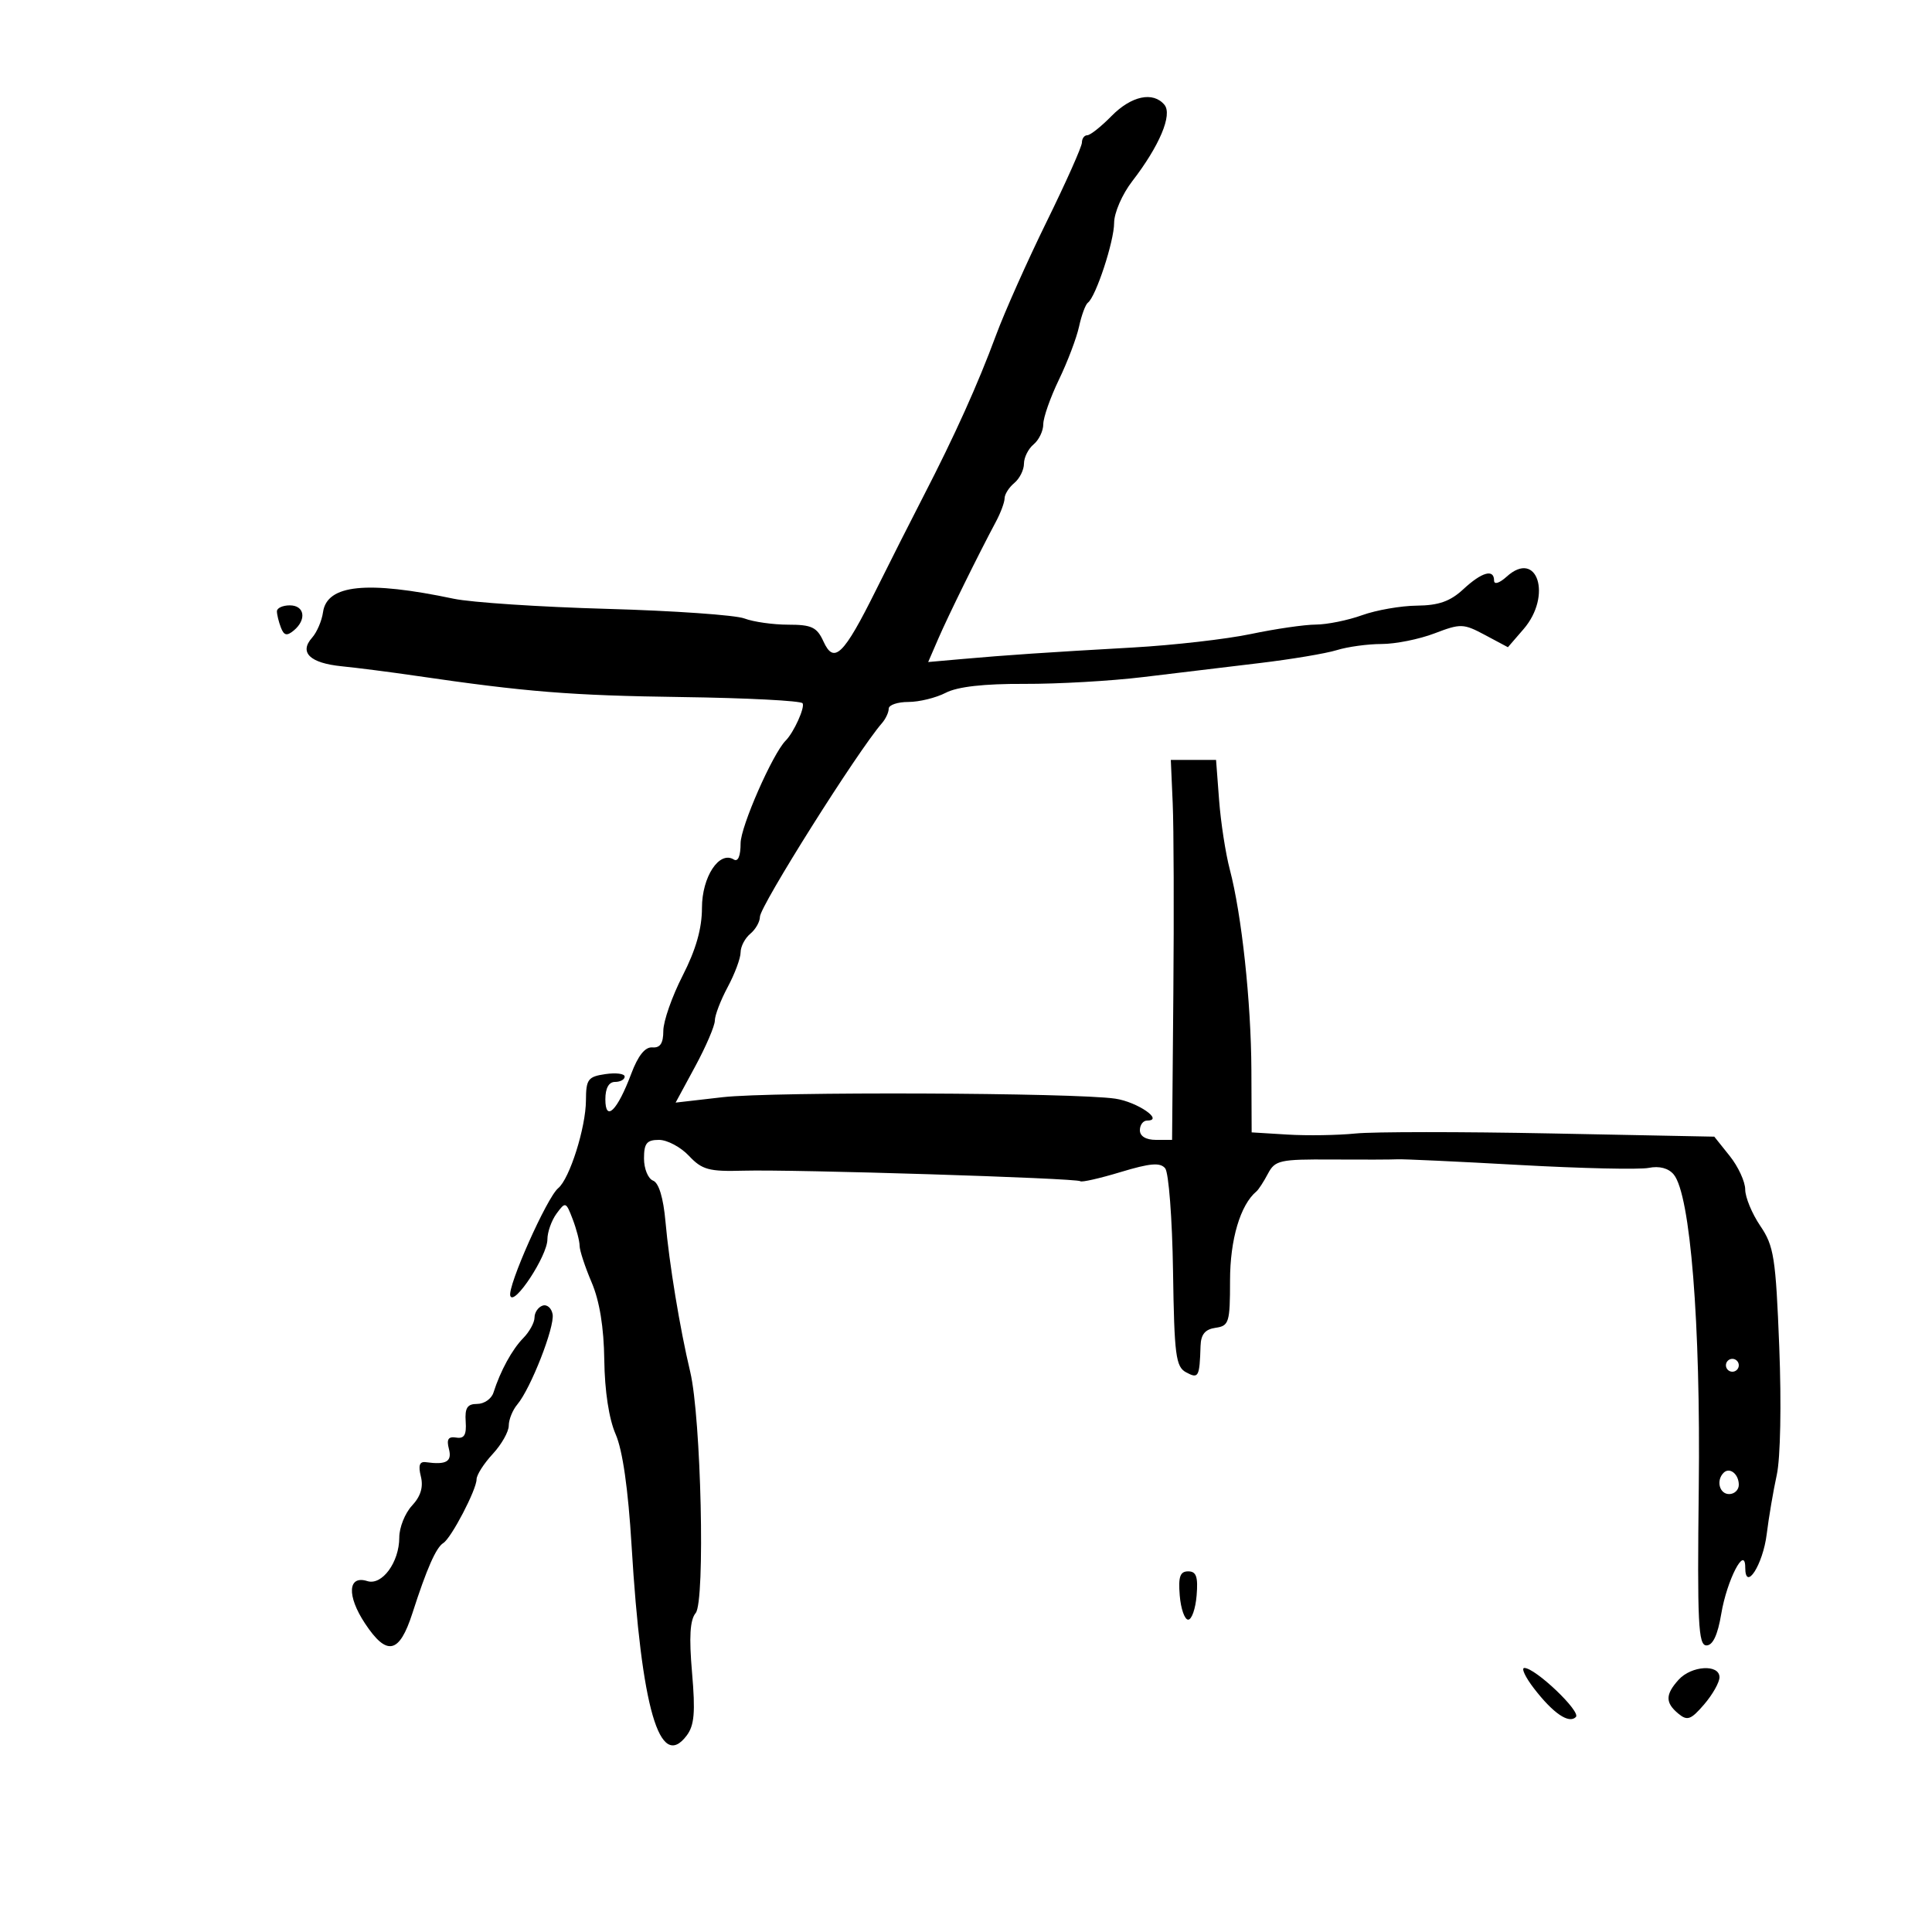 <svg xmlns="http://www.w3.org/2000/svg" width="300" height="300" viewBox="0 0 300 300" version="1.1">
	<path d="M 172.583 18.028 C 170.979 19.663, 169.292 21, 168.833 21 C 168.375 21, 168 21.511, 168 22.136 C 168 22.761, 165.543 28.274, 162.541 34.386 C 159.538 40.499, 155.986 48.465, 154.646 52.089 C 151.858 59.633, 148.242 67.654, 143.418 77 C 141.572 80.575, 138.242 87.162, 136.018 91.638 C 130.998 101.740, 129.504 103.200, 127.864 99.602 C 126.857 97.390, 126.038 97, 122.405 97 C 120.054 97, 116.989 96.566, 115.594 96.036 C 114.199 95.505, 104.586 94.834, 94.232 94.543 C 83.877 94.253, 73.177 93.546, 70.453 92.972 C 56.974 90.133, 50.758 90.772, 50.159 95.059 C 49.971 96.402, 49.206 98.185, 48.459 99.023 C 46.411 101.319, 48.120 102.965, 53.064 103.459 C 55.504 103.703, 60.650 104.363, 64.500 104.927 C 81.704 107.446, 88.640 108.001, 105.842 108.238 C 115.931 108.377, 124.384 108.812, 124.626 109.204 C 125.023 109.847, 123.258 113.742, 122 115 C 119.982 117.018, 115 128.360, 115 130.936 C 115 132.928, 114.603 133.872, 113.937 133.461 C 111.686 132.070, 109 136.155, 109 140.972 C 109 144.182, 108.065 147.461, 106 151.500 C 104.350 154.726, 103 158.584, 103 160.072 C 103 162.003, 102.515 162.738, 101.305 162.639 C 100.172 162.546, 99.082 163.905, 98.018 166.736 C 95.862 172.477, 94 174.314, 94 170.700 C 94 168.967, 94.537 168, 95.500 168 C 96.325 168, 97 167.628, 97 167.173 C 97 166.718, 95.650 166.545, 94 166.787 C 91.301 167.183, 90.999 167.592, 90.985 170.863 C 90.969 175.075, 88.451 183.041, 86.677 184.500 C 84.923 185.941, 78.763 199.788, 79.239 201.217 C 79.801 202.902, 85 194.997, 85 192.459 C 85 191.317, 85.641 189.509, 86.425 188.441 C 87.800 186.569, 87.889 186.600, 88.925 189.315 C 89.516 190.863, 90 192.719, 90 193.438 C 90 194.157, 90.840 196.715, 91.867 199.123 C 93.103 202.020, 93.768 206.104, 93.834 211.202 C 93.896 215.991, 94.562 220.341, 95.595 222.702 C 96.679 225.179, 97.541 231.197, 98.071 240 C 99.599 265.342, 102.421 275.076, 106.625 269.500 C 107.819 267.916, 107.993 265.884, 107.461 259.730 C 106.979 254.164, 107.139 251.537, 108.026 250.469 C 109.521 248.667, 108.871 220.126, 107.172 213 C 105.572 206.291, 103.919 196.244, 103.334 189.683 C 103.005 185.989, 102.302 183.669, 101.408 183.326 C 100.634 183.029, 100 181.484, 100 179.893 C 100 177.532, 100.427 177, 102.326 177 C 103.605 177, 105.699 178.115, 106.979 179.478 C 109.009 181.638, 110.087 181.934, 115.403 181.784 C 123.238 181.563, 167.271 182.937, 167.751 183.418 C 167.951 183.618, 170.773 182.977, 174.021 181.994 C 178.586 180.612, 180.153 180.479, 180.927 181.412 C 181.477 182.075, 182.026 189.257, 182.147 197.372 C 182.343 210.472, 182.571 212.235, 184.184 213.098 C 186.111 214.130, 186.268 213.842, 186.421 209 C 186.478 207.199, 187.129 206.411, 188.750 206.180 C 190.840 205.884, 191 205.360, 191 198.835 C 191 192.479, 192.599 187.083, 195.100 185 C 195.430 184.725, 196.235 183.486, 196.887 182.246 C 197.984 180.164, 198.736 179.997, 206.787 180.049 C 211.579 180.080, 216.175 180.064, 217 180.015 C 217.825 179.965, 226.354 180.362, 235.953 180.897 C 245.551 181.431, 254.577 181.635, 256.009 181.348 C 257.662 181.018, 259.079 181.391, 259.893 182.371 C 262.481 185.489, 264.080 205.477, 263.784 231 C 263.540 252.069, 263.707 255.500, 264.977 255.500 C 265.967 255.500, 266.725 253.884, 267.275 250.600 C 268.157 245.339, 271 239.844, 271 243.400 C 271 247.245, 273.746 242.985, 274.332 238.232 C 274.652 235.629, 275.358 231.475, 275.900 229 C 276.468 226.403, 276.630 218.010, 276.282 209.153 C 275.736 195.265, 275.456 193.478, 273.339 190.359 C 272.053 188.462, 270.998 185.919, 270.995 184.706 C 270.992 183.493, 269.911 181.150, 268.592 179.500 L 266.194 176.500 240.847 176 C 226.906 175.725, 213.250 175.729, 210.500 176.008 C 207.750 176.287, 202.993 176.363, 199.928 176.176 L 194.356 175.836 194.315 166.168 C 194.270 155.572, 192.812 142.026, 190.960 135 C 190.308 132.525, 189.561 127.688, 189.302 124.250 L 188.829 118 185.316 118 L 181.803 118 182.098 124.750 C 182.261 128.463, 182.305 141.738, 182.197 154.250 L 182 177 179.500 177 C 177.944 177, 177 176.433, 177 175.500 C 177 174.675, 177.505 174, 178.122 174 C 180.812 174, 176.633 171.118, 173.192 170.601 C 166.941 169.660, 119.934 169.484, 112.205 170.373 L 104.910 171.212 107.955 165.583 C 109.630 162.488, 111 159.288, 111 158.474 C 111 157.659, 111.900 155.314, 113 153.261 C 114.100 151.209, 115 148.791, 115 147.887 C 115 146.984, 115.675 145.685, 116.500 145 C 117.325 144.315, 118 143.130, 118 142.367 C 118 140.709, 133.165 116.639, 136.949 112.292 C 137.527 111.628, 138 110.615, 138 110.042 C 138 109.469, 139.372 109, 141.050 109 C 142.727 109, 145.339 108.359, 146.853 107.576 C 148.686 106.628, 152.766 106.165, 159.054 106.192 C 164.249 106.214, 172.550 105.739, 177.500 105.136 C 182.450 104.532, 190.550 103.559, 195.500 102.972 C 200.450 102.385, 205.882 101.477, 207.571 100.953 C 209.260 100.429, 212.395 100, 214.538 100 C 216.680 100, 220.371 99.260, 222.740 98.355 C 226.820 96.797, 227.234 96.810, 230.598 98.605 L 234.148 100.500 236.574 97.694 C 241.049 92.518, 238.717 85.231, 233.963 89.534 C 232.837 90.552, 232 90.817, 232 90.155 C 232 88.288, 230.107 88.820, 227.217 91.500 C 225.192 93.377, 223.396 94.011, 220.010 94.044 C 217.530 94.068, 213.700 94.736, 211.500 95.529 C 209.300 96.321, 206.067 96.977, 204.315 96.985 C 202.564 96.993, 198.032 97.652, 194.245 98.448 C 190.458 99.245, 182.216 100.188, 175.929 100.543 C 162.464 101.304, 156.374 101.716, 149.314 102.341 L 144.128 102.800 145.708 99.150 C 147.250 95.590, 151.969 86.011, 154.650 81 C 155.386 79.625, 155.990 77.993, 155.994 77.372 C 155.997 76.752, 156.675 75.685, 157.500 75 C 158.325 74.315, 159 72.965, 159 72 C 159 71.035, 159.675 69.685, 160.500 69 C 161.325 68.315, 162 66.908, 162 65.873 C 162 64.837, 163.093 61.724, 164.430 58.954 C 165.766 56.184, 167.172 52.474, 167.555 50.709 C 167.938 48.944, 168.555 47.275, 168.927 47 C 170.169 46.081, 173 37.469, 173 34.610 C 173 33.047, 174.254 30.162, 175.811 28.144 C 180.043 22.658, 182.087 17.810, 180.814 16.276 C 179.058 14.160, 175.671 14.881, 172.583 18.028 M 43 94.918 C 43 95.423, 43.278 96.560, 43.617 97.444 C 44.094 98.688, 44.546 98.792, 45.617 97.903 C 47.650 96.215, 47.300 94, 45 94 C 43.900 94, 43 94.413, 43 94.918 M 84.250 202.739 C 83.563 202.974, 83 203.804, 83 204.583 C 83 205.363, 82.213 206.801, 81.250 207.780 C 79.519 209.542, 77.705 212.860, 76.622 216.250 C 76.314 217.213, 75.176 218, 74.093 218 C 72.565 218, 72.166 218.617, 72.312 220.750 C 72.453 222.815, 72.086 223.432, 70.837 223.226 C 69.613 223.025, 69.314 223.486, 69.704 224.976 C 70.223 226.959, 69.307 227.488, 66.123 227.046 C 65.145 226.910, 64.922 227.551, 65.351 229.262 C 65.763 230.906, 65.327 232.345, 63.978 233.794 C 62.890 234.961, 62 237.185, 62 238.736 C 62 242.586, 59.323 246.237, 57.033 245.511 C 54.005 244.549, 53.829 247.784, 56.676 252.086 C 60.076 257.224, 62.009 256.805, 64.040 250.493 C 66.263 243.583, 67.710 240.298, 68.835 239.602 C 70.072 238.838, 74 231.313, 74 229.709 C 74 229.033, 75.125 227.266, 76.500 225.783 C 77.875 224.301, 79 222.316, 79 221.372 C 79 220.429, 79.599 218.947, 80.332 218.079 C 82.410 215.616, 86.154 206.049, 85.810 204.081 C 85.639 203.108, 84.938 202.504, 84.250 202.739 M 268 212 C 268 212.550, 268.450 213, 269 213 C 269.550 213, 270 212.550, 270 212 C 270 211.450, 269.550 211, 269 211 C 268.450 211, 268 211.450, 268 212 M 267.639 228.694 C 266.444 229.889, 266.994 232, 268.500 232 C 269.325 232, 270 231.352, 270 230.559 C 270 228.888, 268.573 227.761, 267.639 228.694 M 183.190 247.750 C 183.360 249.813, 183.950 251.500, 184.500 251.500 C 185.050 251.500, 185.640 249.813, 185.810 247.750 C 186.052 244.832, 185.761 244, 184.500 244 C 183.239 244, 182.948 244.832, 183.190 247.750 M 238.208 262.195 C 241.184 266.054, 243.624 267.715, 244.702 266.615 C 245.526 265.773, 238.413 259, 236.705 259 C 236.176 259, 236.853 260.438, 238.208 262.195 M 260.655 260.829 C 258.577 263.125, 258.567 264.396, 260.615 266.095 C 262.005 267.249, 262.560 267.050, 264.615 264.662 C 265.927 263.136, 267 261.239, 267 260.444 C 267 258.372, 262.639 258.636, 260.655 260.829" stroke="none" fill="black" fill-rule="evenodd"/>
</svg>